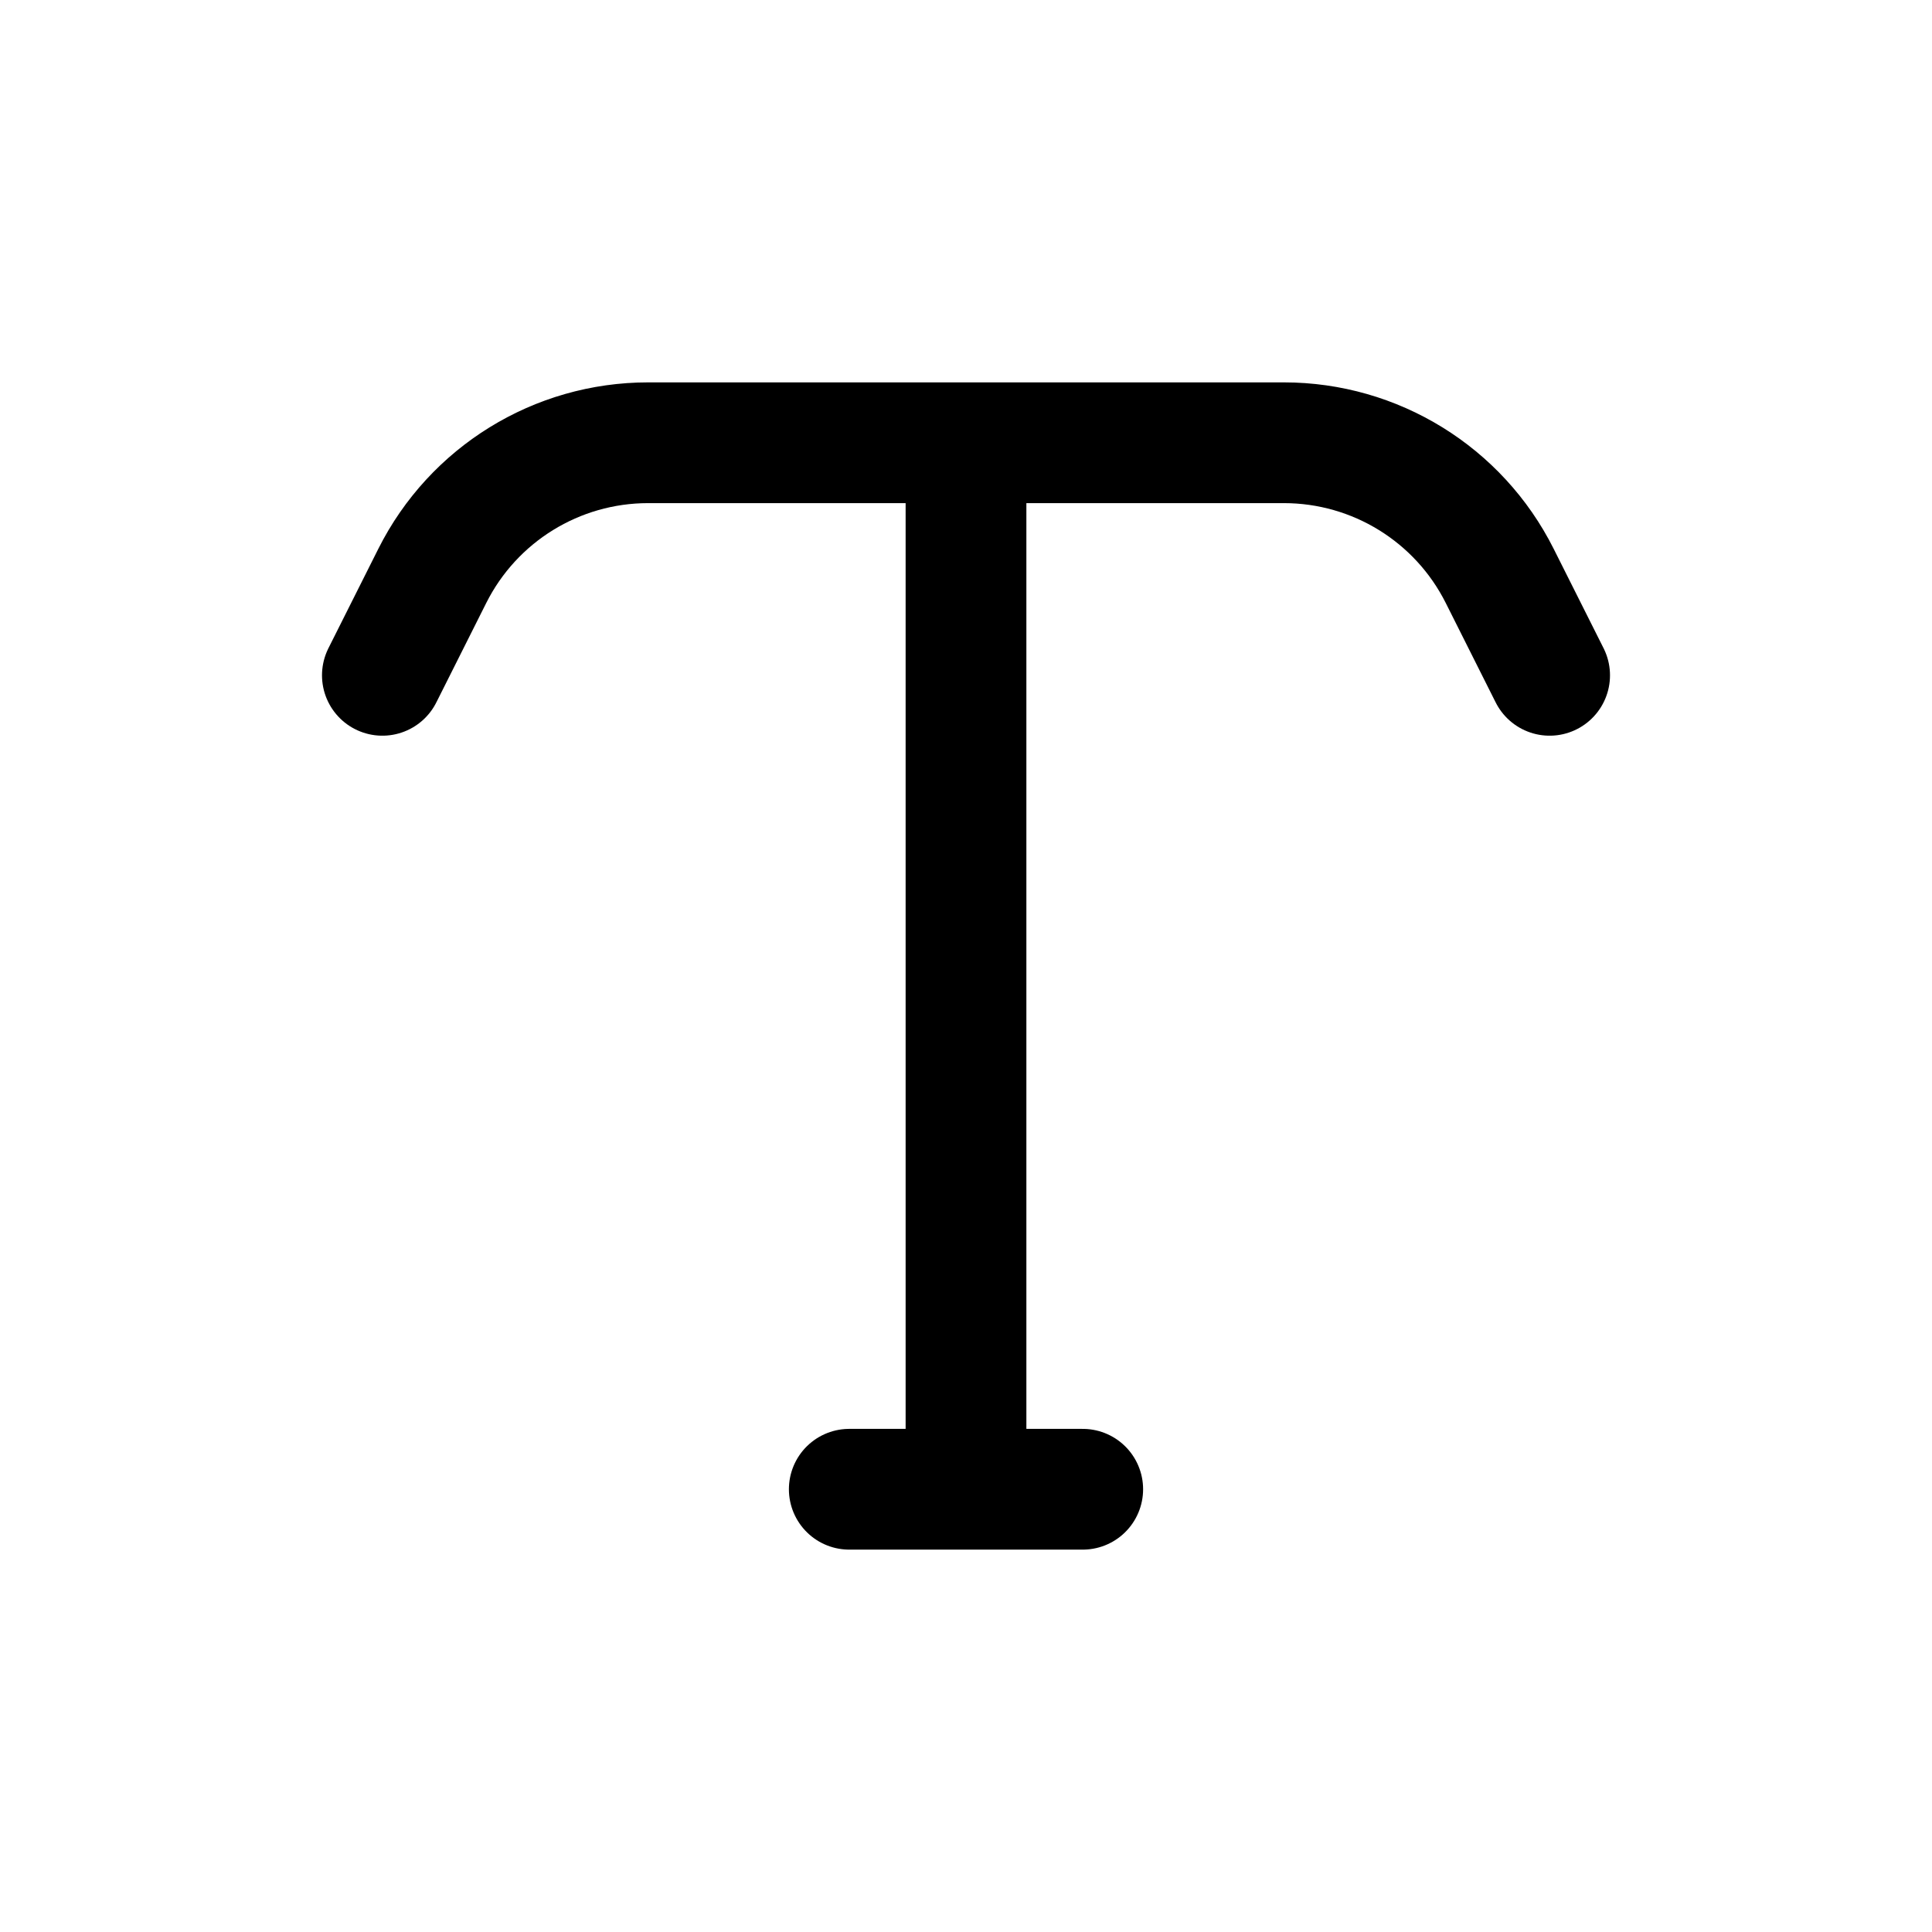 <svg width="24" height="24" viewBox="0 0 24 24" fill="none" xmlns="http://www.w3.org/2000/svg">
<path d="M19.25 8.389L18.63 7.154C18.121 6.14 17.084 5.5 15.949 5.5H8.051C6.916 5.5 5.879 6.14 5.37 7.154L4.75 8.389M12 5.5V18.5M12 18.5H10.55M12 18.5H13.45" stroke="currentColor" stroke-width="1.5" stroke-linecap="round" stroke-linejoin="round"/>
</svg>

